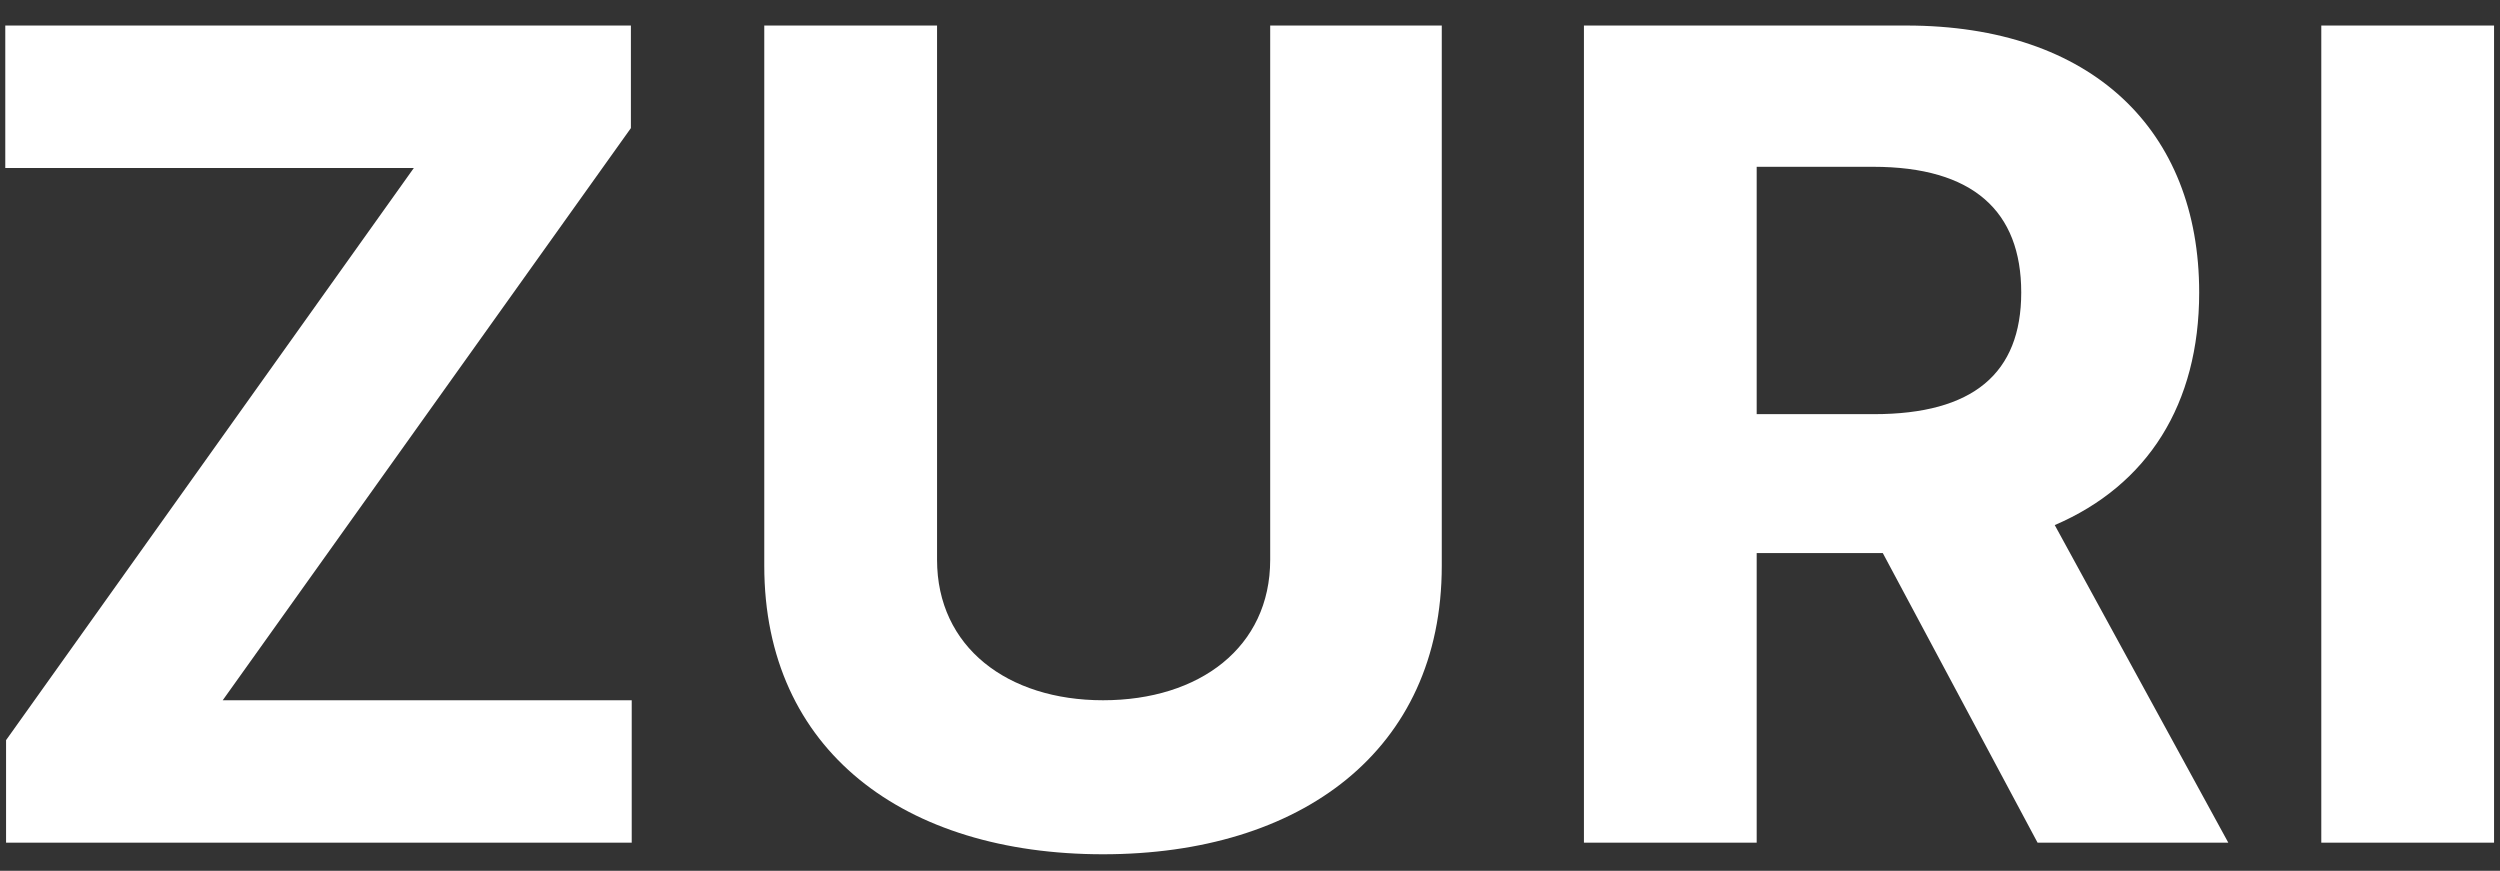 <svg width="89" height="31" viewBox="0 0 89 31" fill="none" xmlns="http://www.w3.org/2000/svg">
<rect x="0" y="0" width="89" height="31" fill="#333333" stroke="none"/>
<path d="M0.216 30H22.489V24.929H7.929L22.46 4.56V0.909H0.188V5.98H14.733L0.216 26.349V30ZM45.219 0.909V19.929C45.219 23.04 42.705 24.929 39.268 24.929C35.873 24.929 33.359 23.04 33.359 19.929V0.909H27.208V20.142C27.208 26.733 32.208 30.412 39.268 30.412C46.299 30.412 51.327 26.733 51.327 20.142V0.909H45.219ZM56.388 30H62.538V19.688H67.027L72.538 30H79.328L73.149 18.693C76.459 17.273 78.291 14.389 78.291 10.412C78.291 4.631 74.47 0.909 67.865 0.909H56.388V30ZM62.538 14.744V5.938H66.686C70.237 5.938 71.956 7.514 71.956 10.412C71.956 13.296 70.237 14.744 66.715 14.744H62.538ZM88.788 0.909H82.638V30H88.788V0.909Z" fill="white"/>
</svg>
